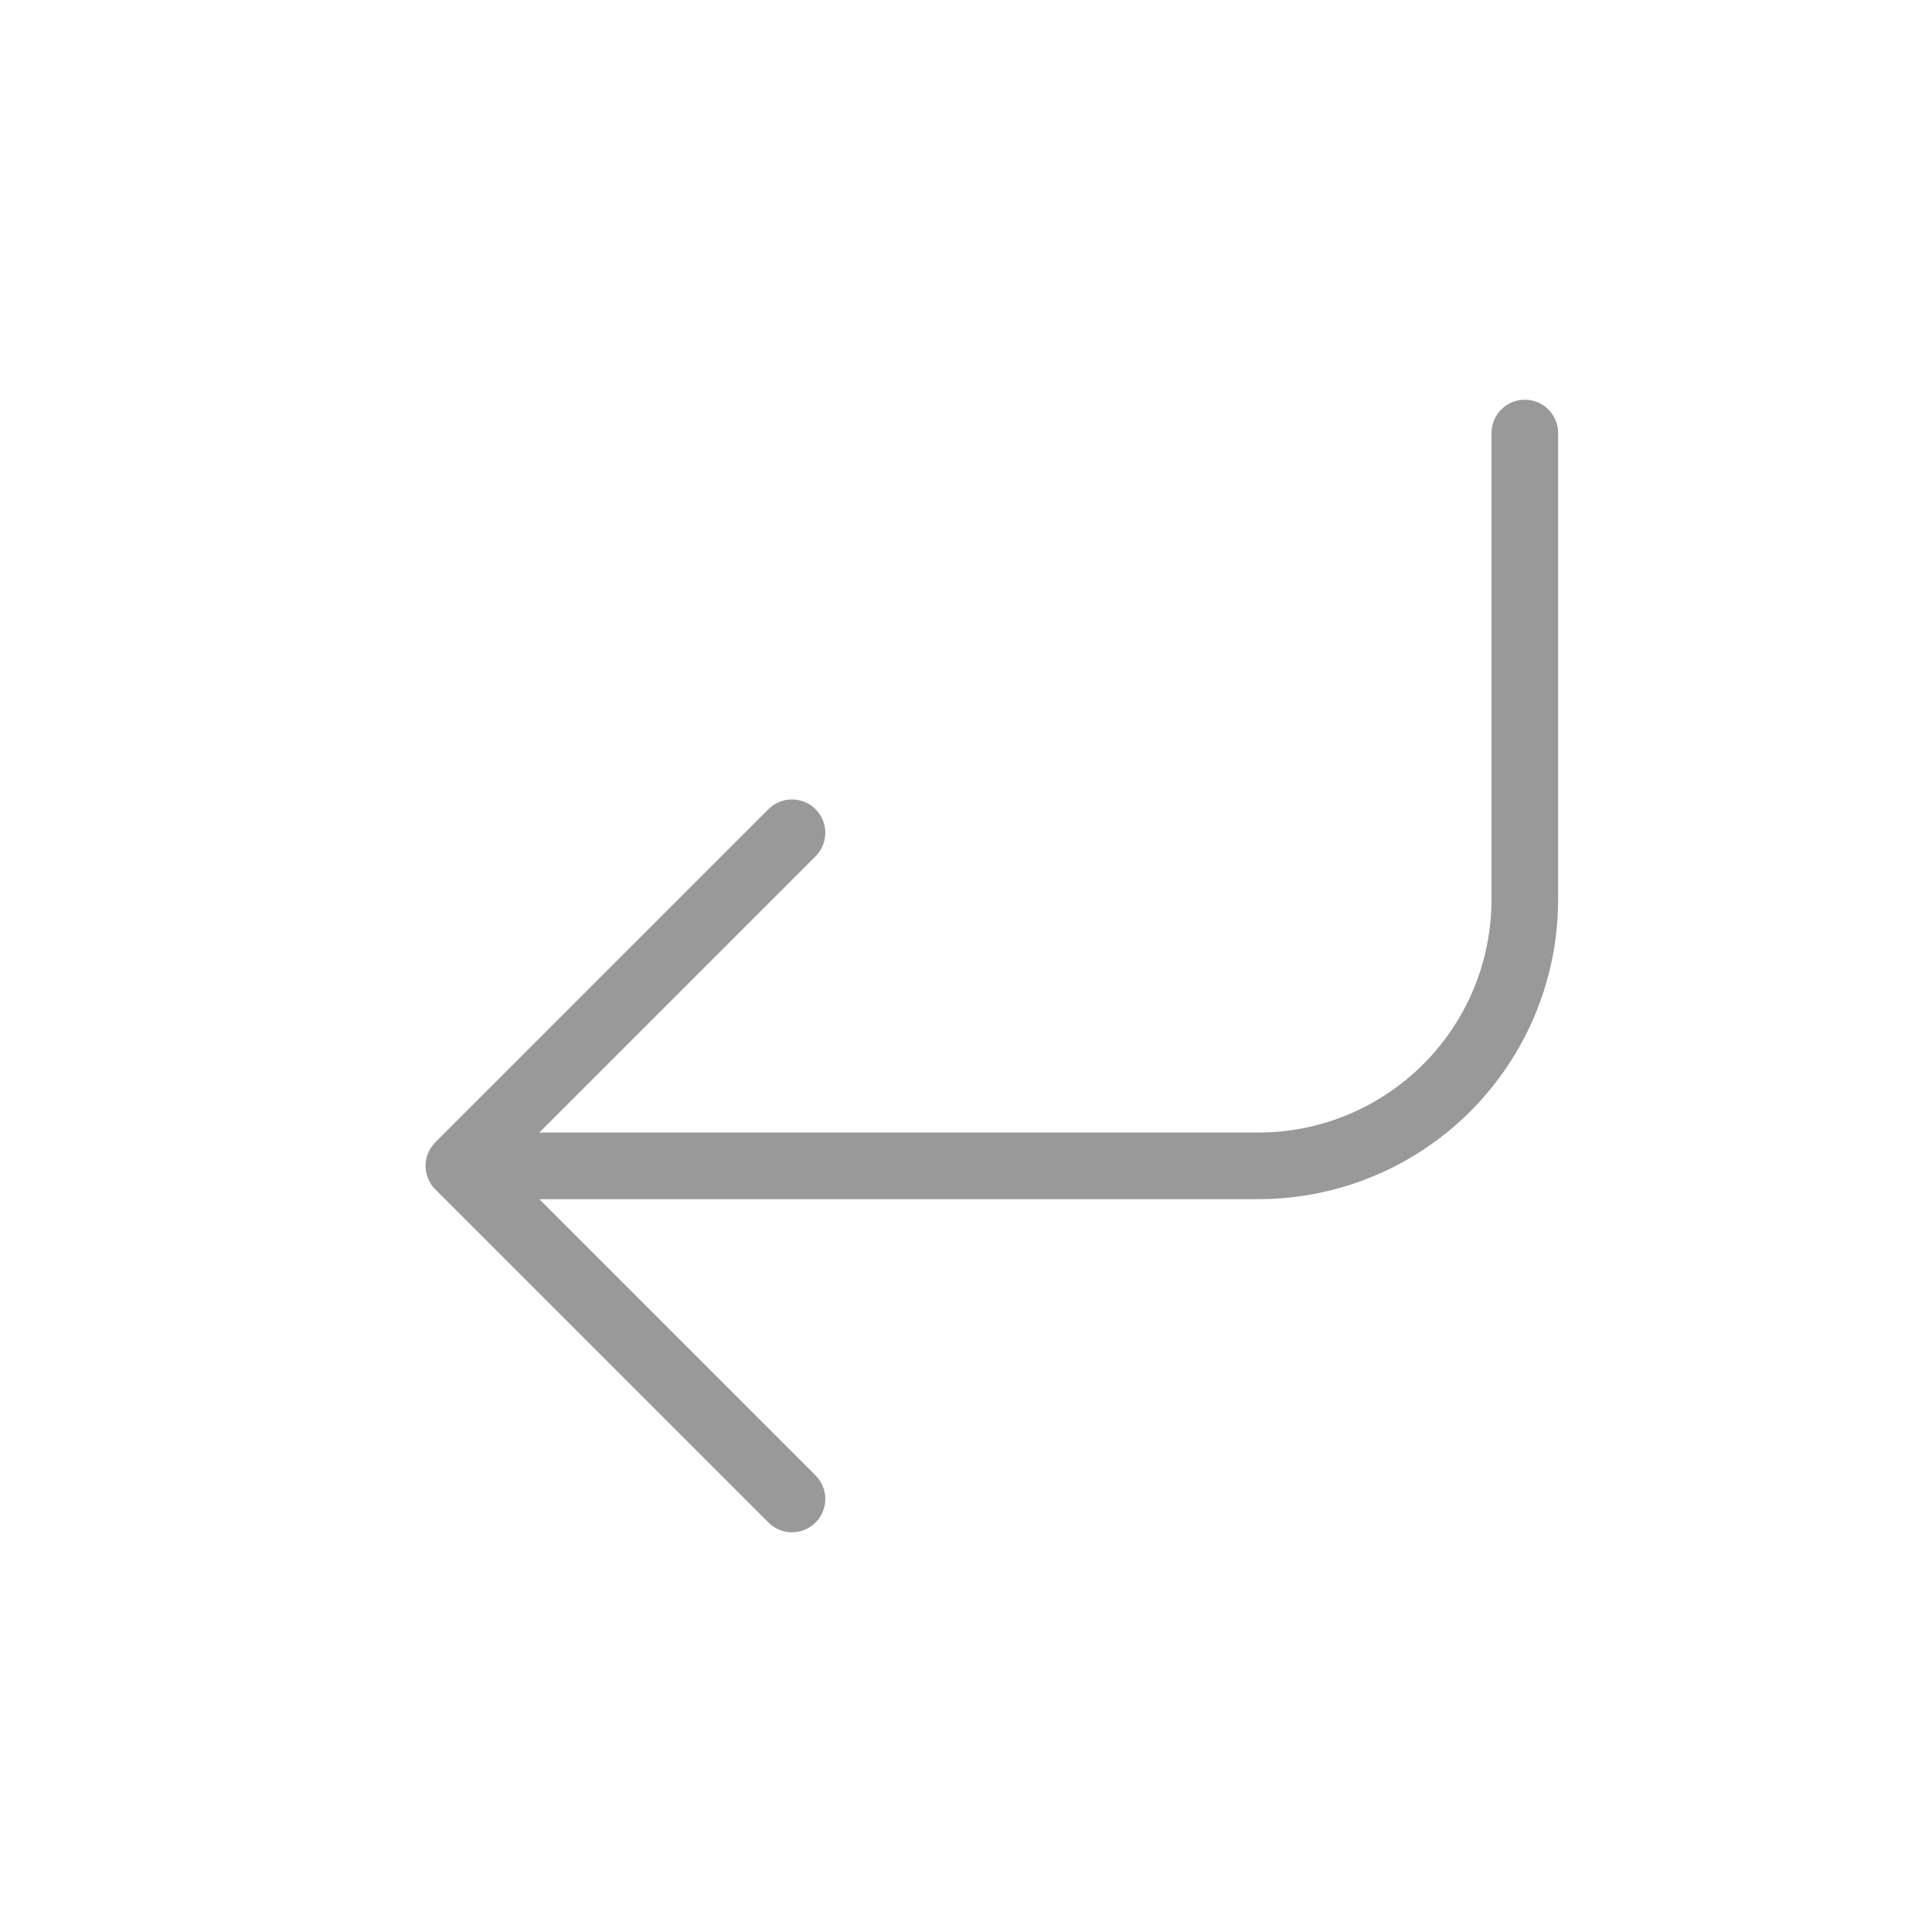 <svg width="29" height="29" viewBox="0 0 29 29" fill="none" xmlns="http://www.w3.org/2000/svg">
<path d="M11.888 12.5L6.888 17.5M6.888 17.5L11.888 22.5M6.888 17.5H18.888C19.949 17.5 20.966 17.079 21.717 16.328C22.467 15.578 22.888 14.561 22.888 13.5V6.5" stroke="#999999" stroke-linecap="round" stroke-linejoin="round"/>
</svg>
